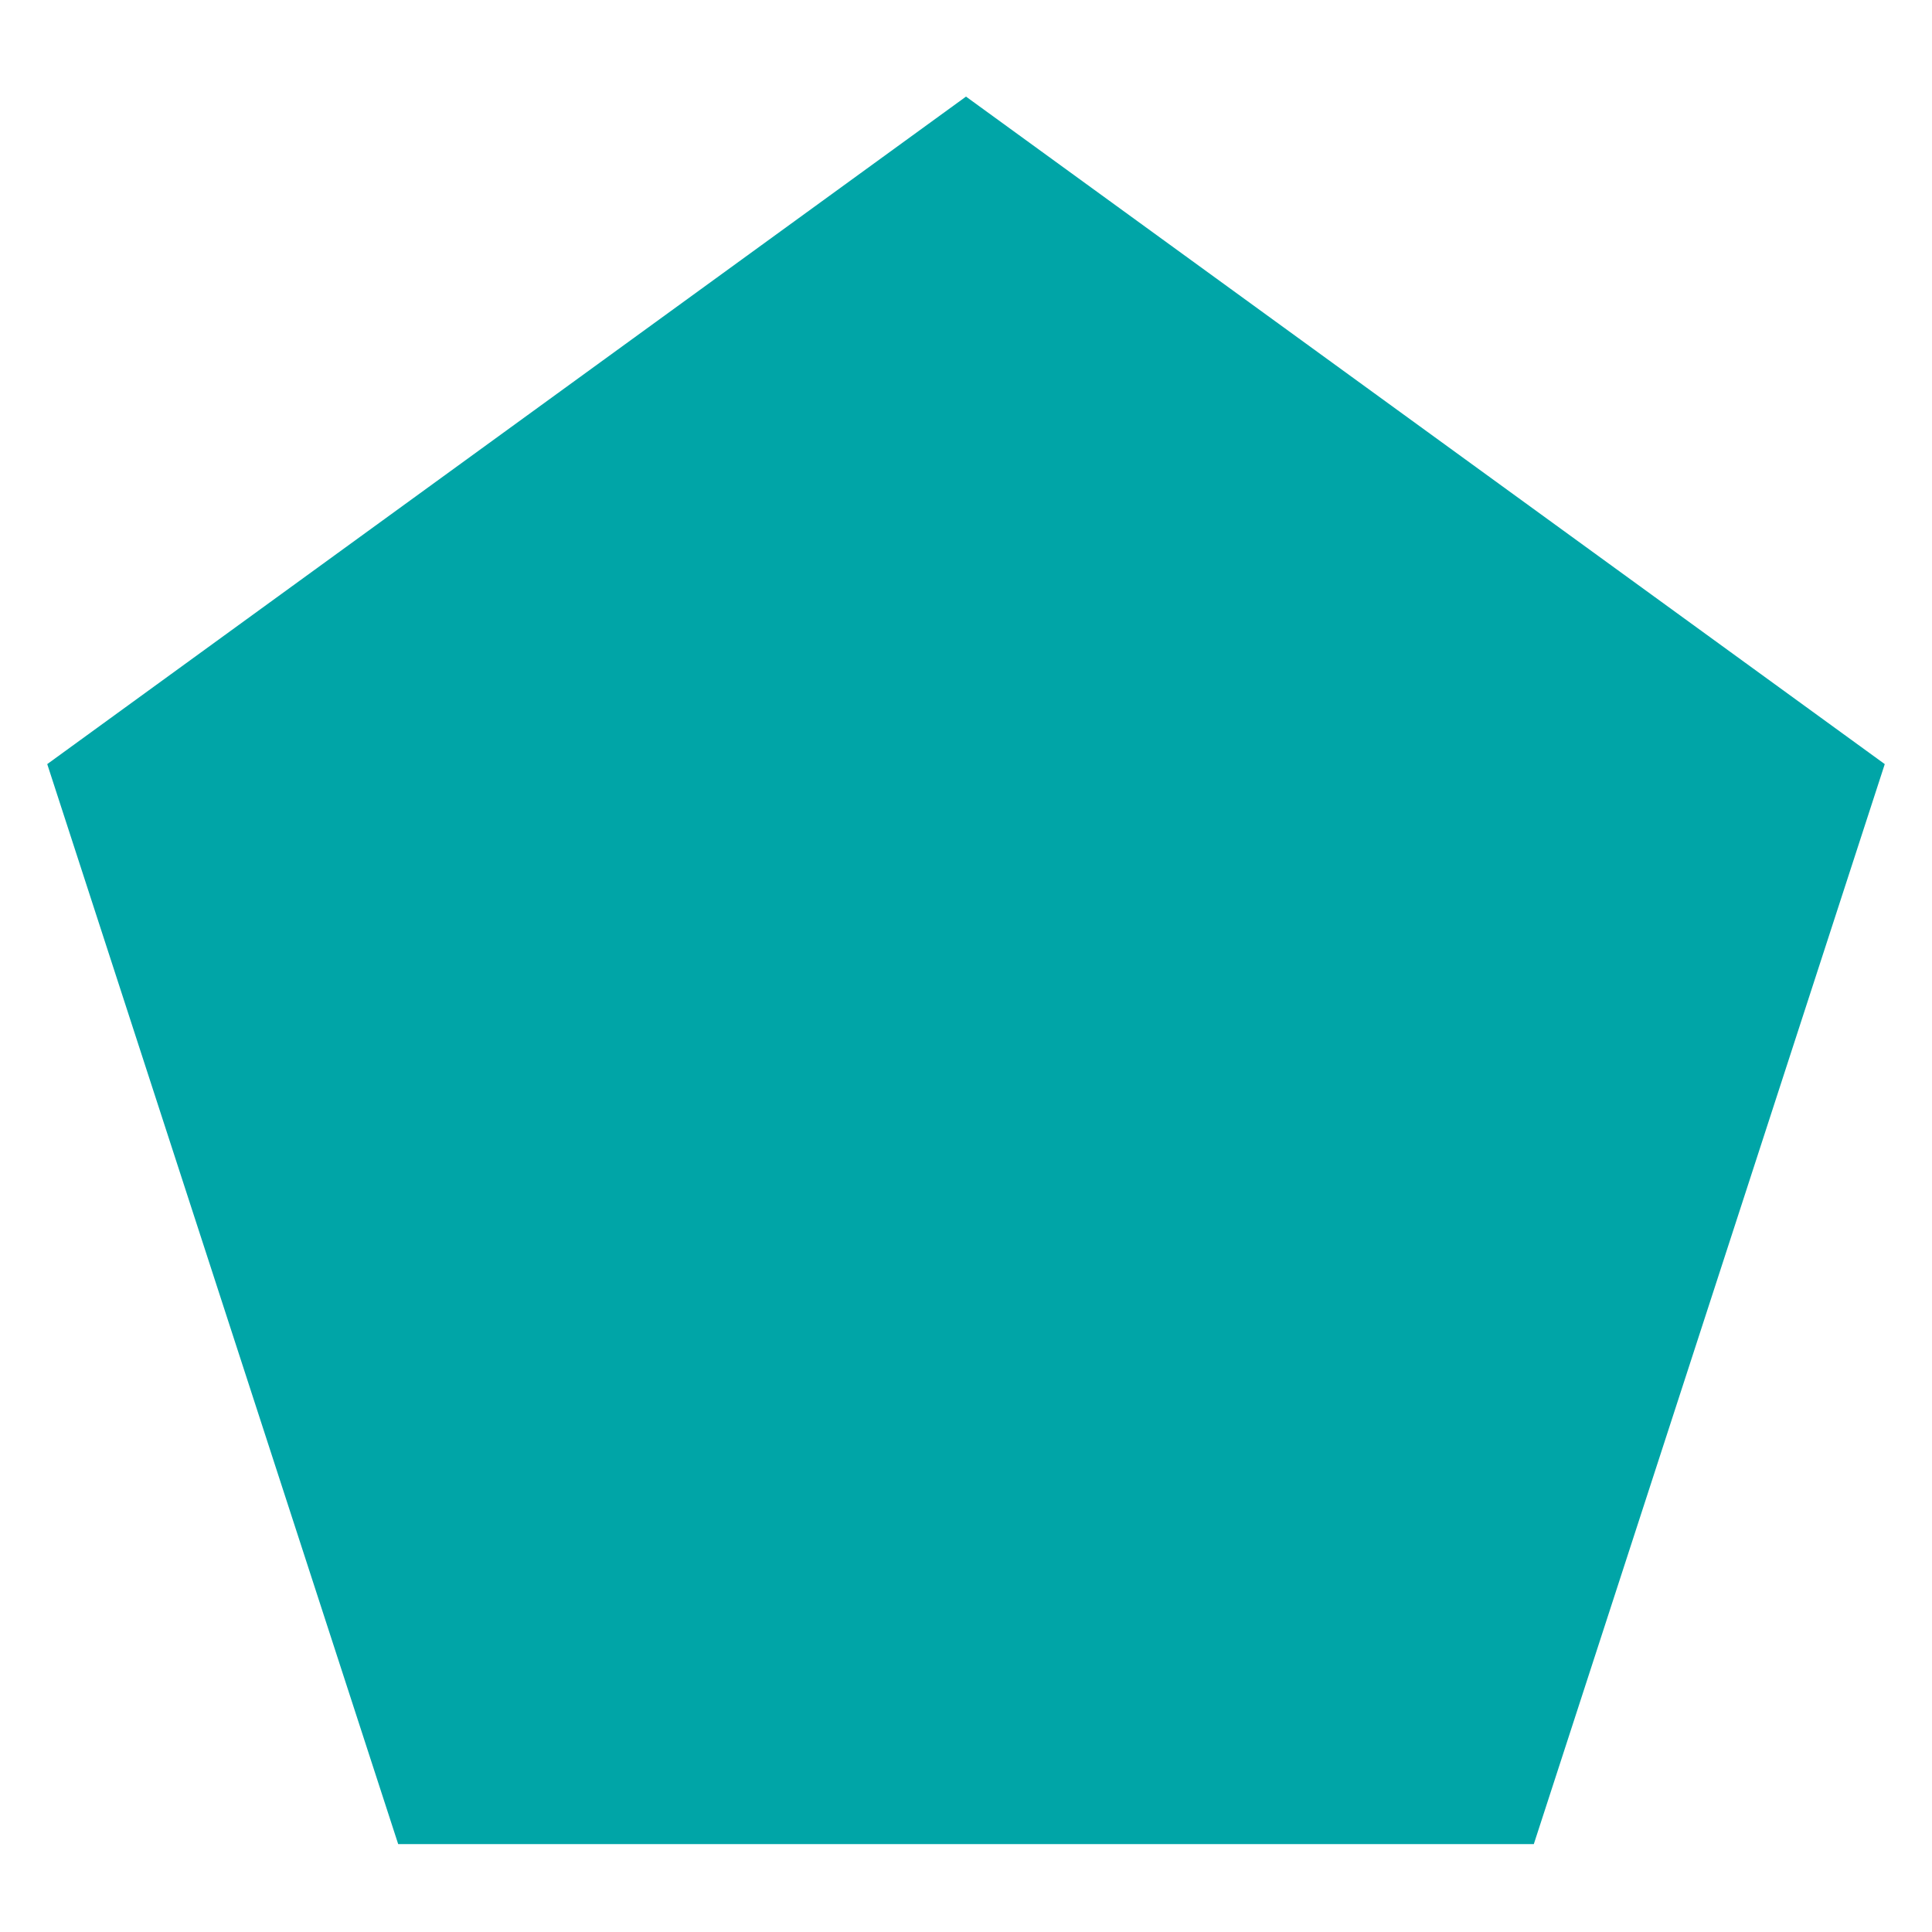 <?xml version="1.0" encoding="UTF-8"?>
<svg width="20px" height="20px" viewBox="0 0 20 20" version="1.1" xmlns="http://www.w3.org/2000/svg" xmlns:xlink="http://www.w3.org/1999/xlink">
    <!-- Generator: Sketch 63.1 (92452) - https://sketch.com -->
    <title>9</title>
    <desc>Created with Sketch.</desc>
    <g id="9" stroke="none" stroke-width="1" fill="none" fill-rule="evenodd">
        <polygon id="多边形" fill="#00A5A7" points="10 1 19.511 7.91 15.878 19.09 4.122 19.09 0.489 7.91"></polygon>
    </g>
</svg>
